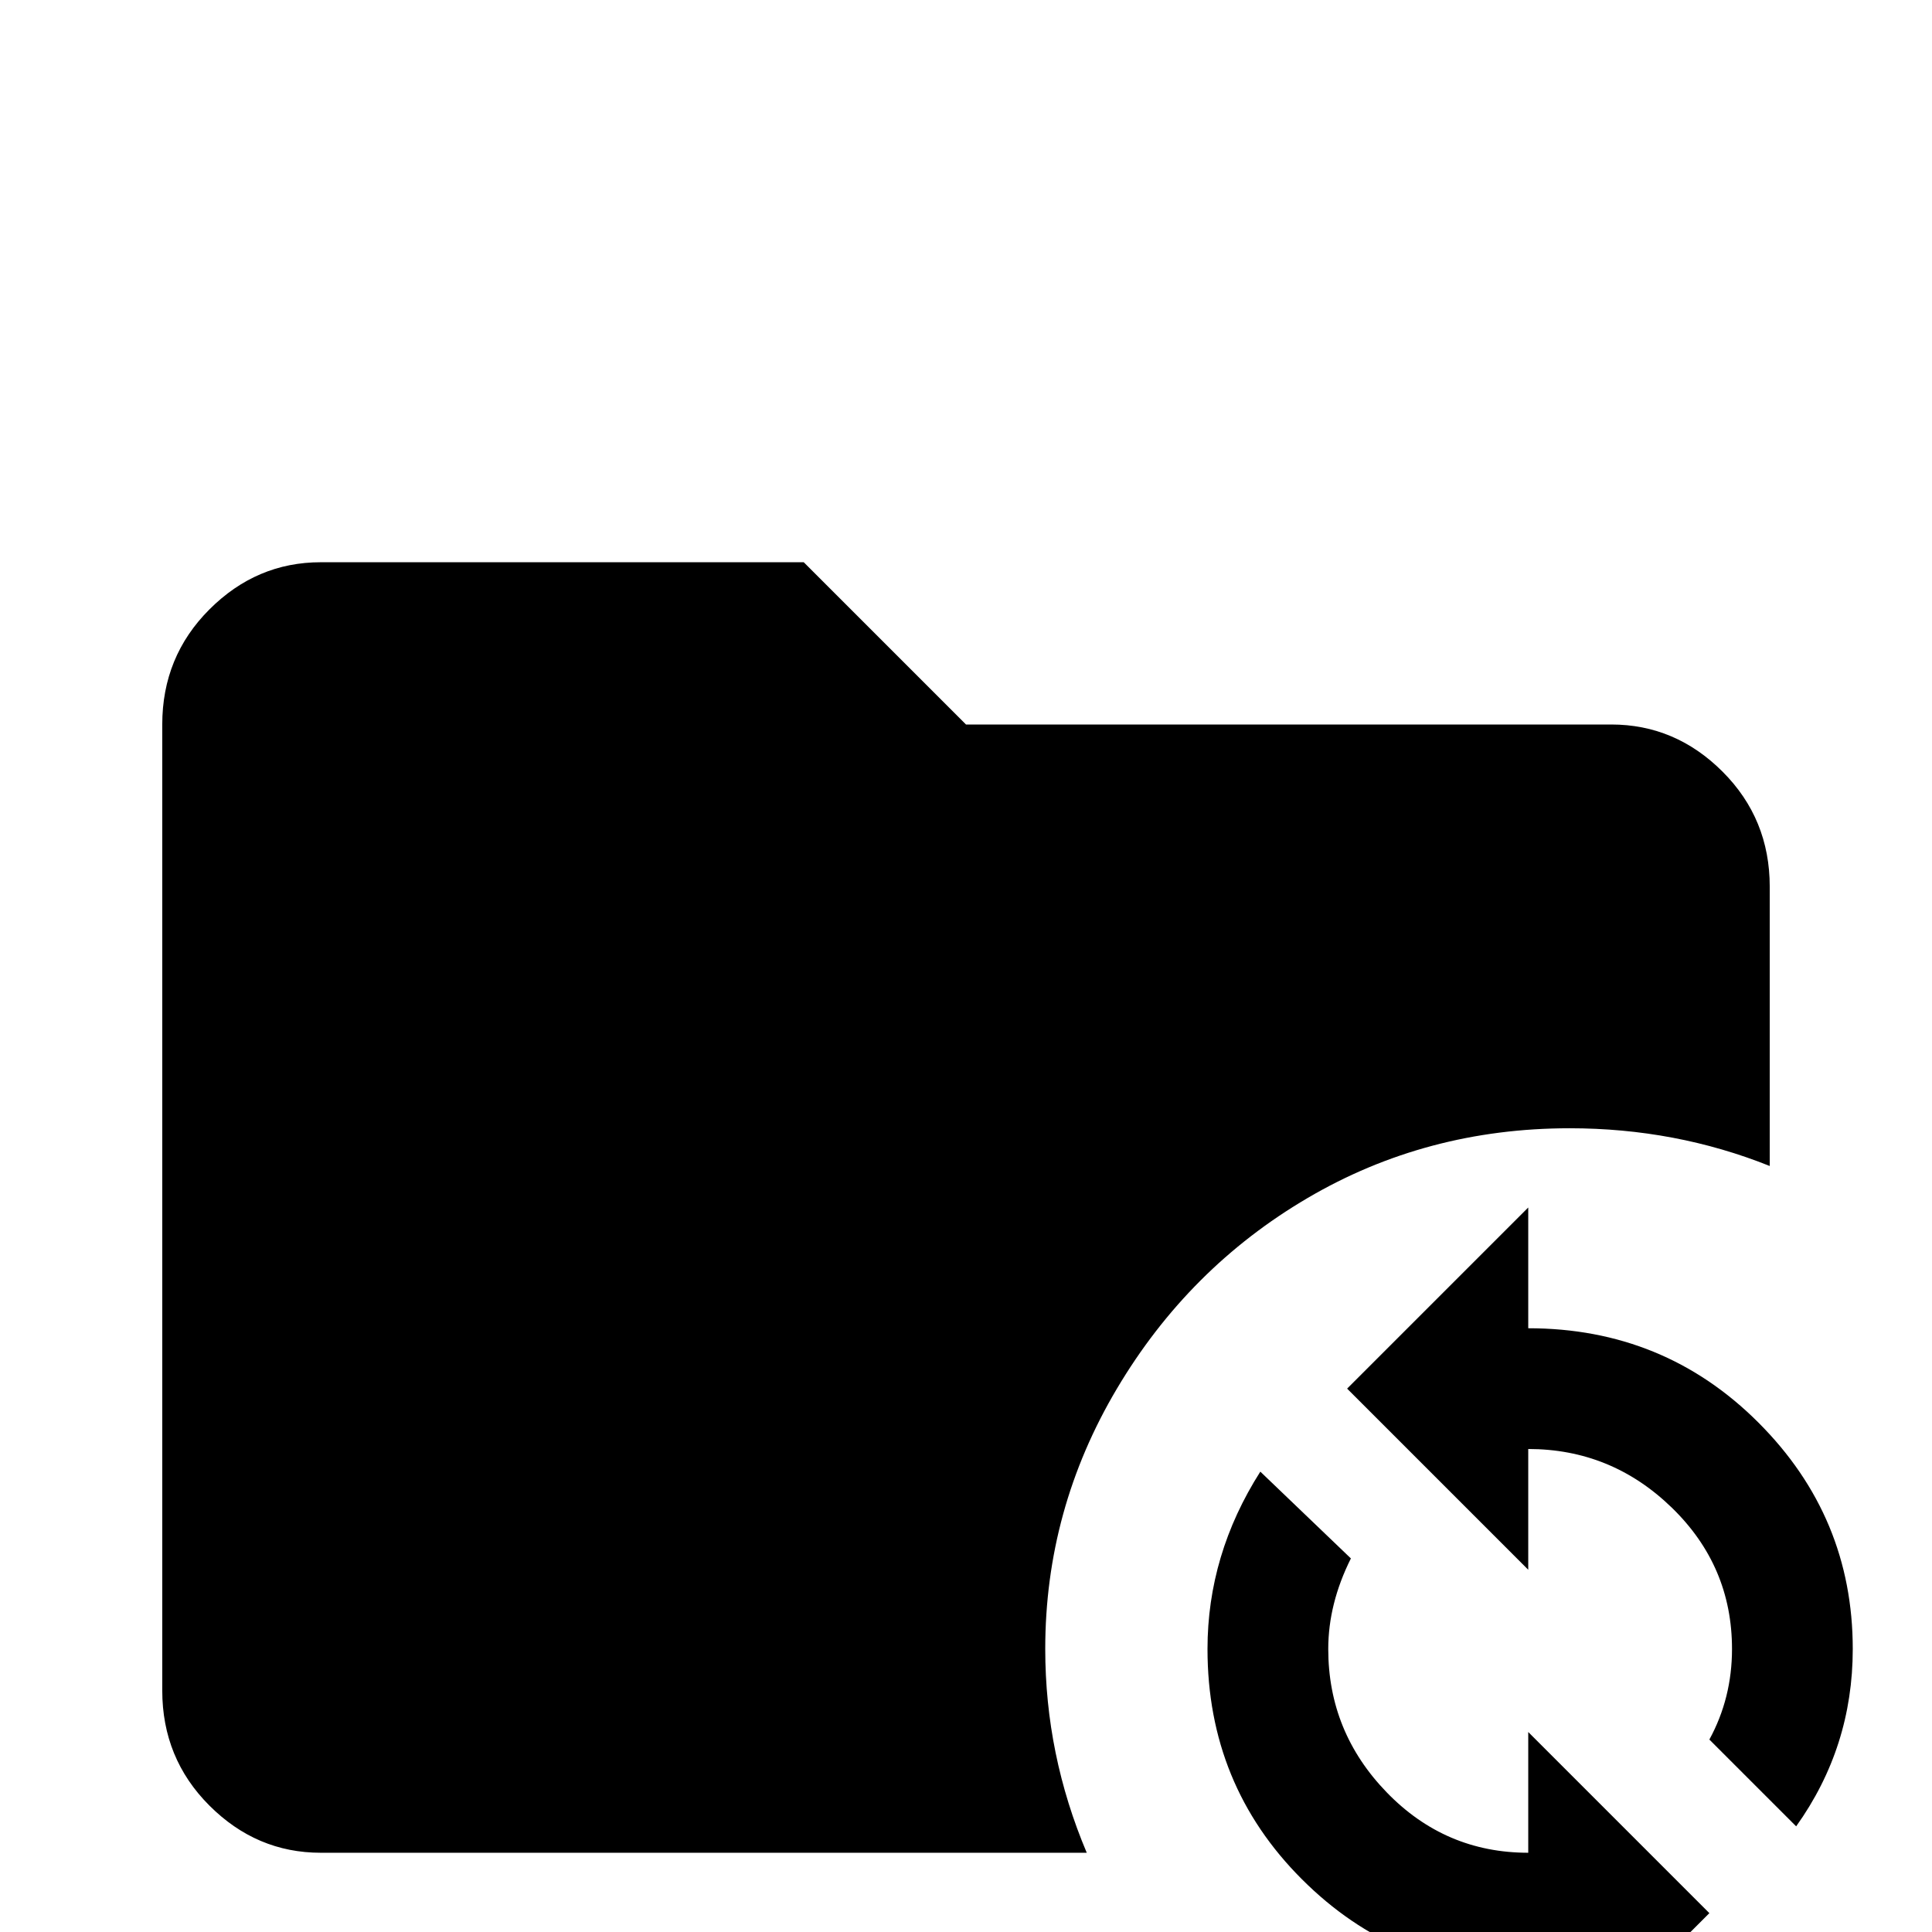 <svg xmlns="http://www.w3.org/2000/svg" viewBox="0 -512 512 512">
	<path fill="#000000" d="M213 -363L256 -320H427Q444 -320 456.5 -307.5Q469 -295 469 -277V-203Q444 -213 416 -213Q378 -213 346.5 -194.5Q315 -176 296 -144Q277 -112 277 -75Q277 -47 288 -21H85Q68 -21 55.5 -33.5Q43 -46 43 -64V-320Q43 -338 55.5 -350.5Q68 -363 85 -363ZM405 -192V-160Q441 -160 466 -135Q491 -110 491 -75Q491 -49 476 -28L453 -51Q459 -62 459 -75Q459 -97 443 -112.5Q427 -128 405 -128V-96L357 -144ZM405 43V11Q370 11 345 -14Q320 -39 320 -75Q320 -100 334 -122L358 -99Q352 -87 352 -75Q352 -53 367.5 -37Q383 -21 405 -21V-53L453 -5Z"/>
</svg>